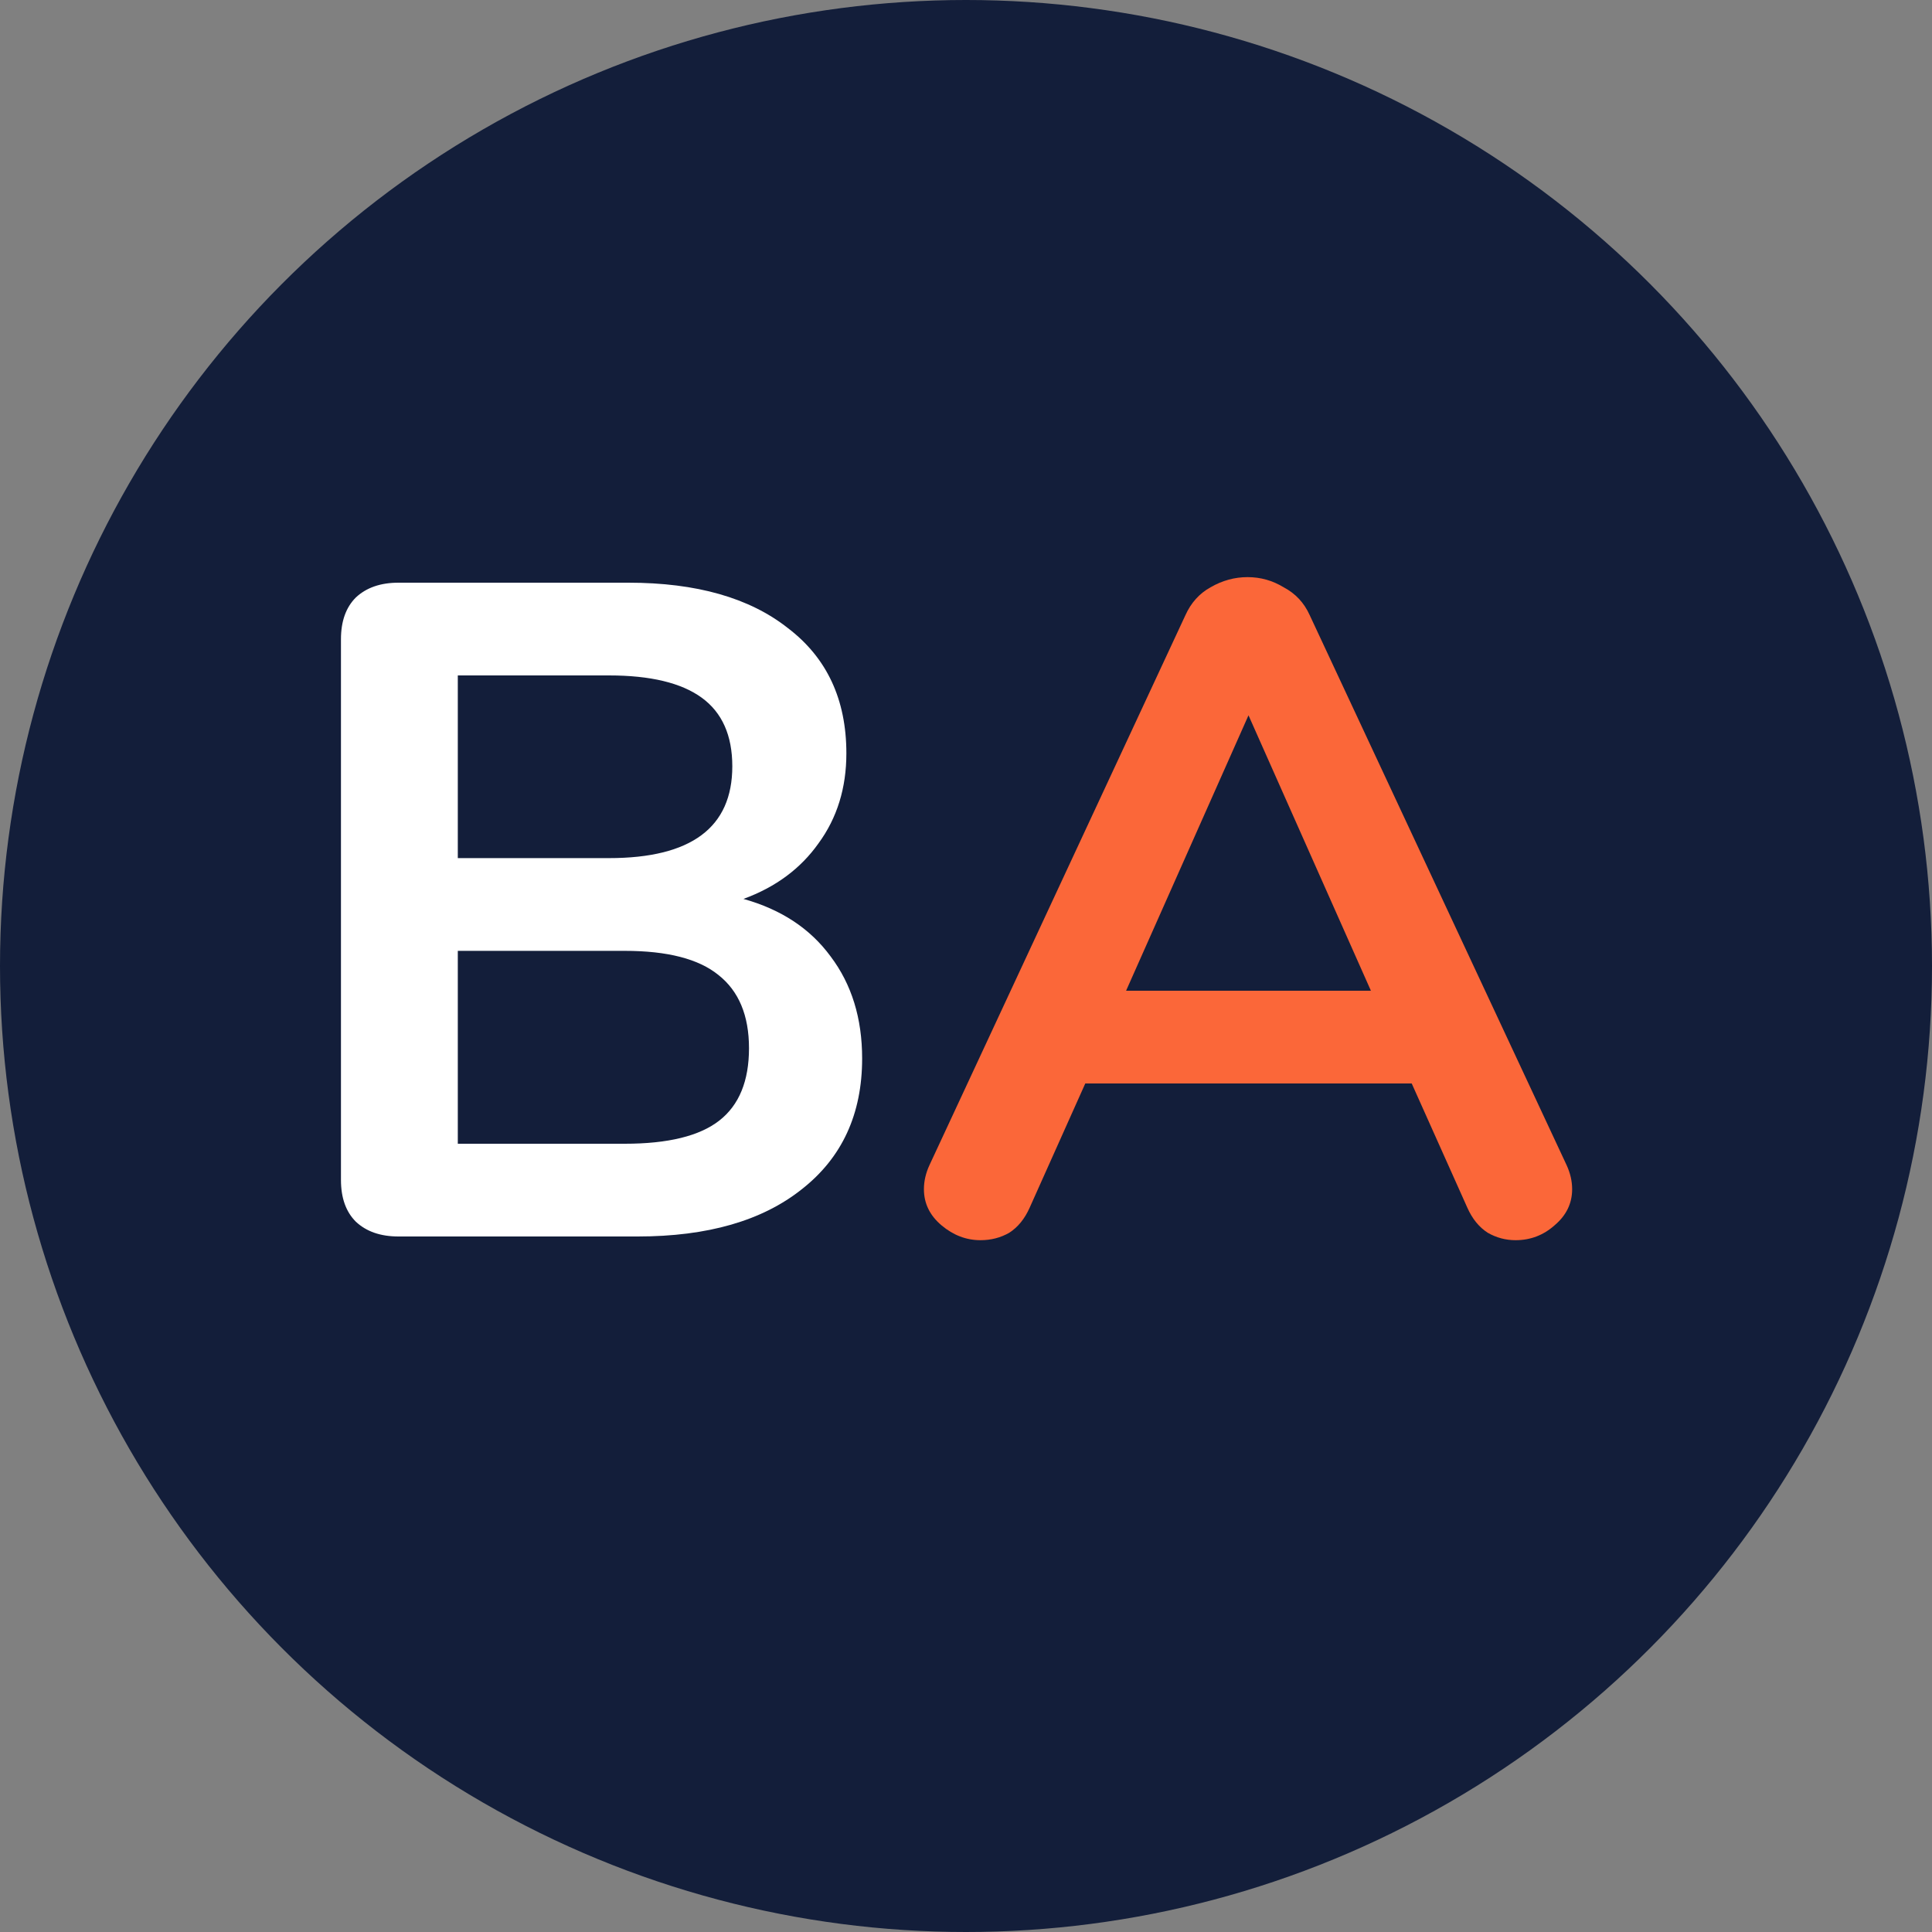 <svg width="50" height="50" viewBox="0 0 50 50" fill="none" xmlns="http://www.w3.org/2000/svg">
<rect x="0" y="0" width="50" height="50" fill="#808080" stroke="none"/>
<circle cx="25" cy="25" r="25" fill="#131E3A"/>
<path d="M19.24 23.264C20.216 23.536 20.968 24.032 21.496 24.752C22.04 25.472 22.312 26.352 22.312 27.392C22.312 28.832 21.792 29.96 20.752 30.776C19.728 31.592 18.312 32 16.504 32H10.312C9.848 32 9.48 31.872 9.208 31.616C8.952 31.36 8.824 31 8.824 30.536V16.544C8.824 16.08 8.952 15.72 9.208 15.464C9.48 15.208 9.848 15.08 10.312 15.08H16.264C18.024 15.08 19.4 15.472 20.392 16.256C21.4 17.024 21.904 18.104 21.904 19.496C21.904 20.392 21.664 21.168 21.184 21.824C20.72 22.48 20.072 22.96 19.24 23.264ZM11.848 22.208H15.76C17.888 22.208 18.952 21.416 18.952 19.832C18.952 19.032 18.688 18.44 18.16 18.056C17.632 17.672 16.832 17.48 15.76 17.48H11.848V22.208ZM16.168 29.6C17.288 29.6 18.104 29.4 18.616 29C19.128 28.6 19.384 27.976 19.384 27.128C19.384 26.28 19.12 25.648 18.592 25.232C18.08 24.816 17.272 24.608 16.168 24.608H11.848V29.6H16.168Z" fill="white"/>
<path d="M40.543 30.152C40.639 30.36 40.687 30.568 40.687 30.776C40.687 31.144 40.535 31.456 40.231 31.712C39.943 31.968 39.607 32.096 39.223 32.096C38.967 32.096 38.727 32.032 38.503 31.904C38.279 31.76 38.103 31.544 37.975 31.256L36.535 28.04H28.087L26.647 31.256C26.519 31.544 26.343 31.76 26.119 31.904C25.895 32.032 25.647 32.096 25.375 32.096C25.007 32.096 24.671 31.968 24.367 31.712C24.063 31.456 23.911 31.144 23.911 30.776C23.911 30.568 23.959 30.36 24.055 30.152L30.679 15.92C30.823 15.6 31.039 15.36 31.327 15.2C31.631 15.024 31.951 14.936 32.287 14.936C32.623 14.936 32.935 15.024 33.223 15.2C33.527 15.36 33.751 15.6 33.895 15.92L40.543 30.152ZM29.143 25.64H35.479L32.311 18.512L29.143 25.64Z" fill="#FB6739"/>
</svg>
